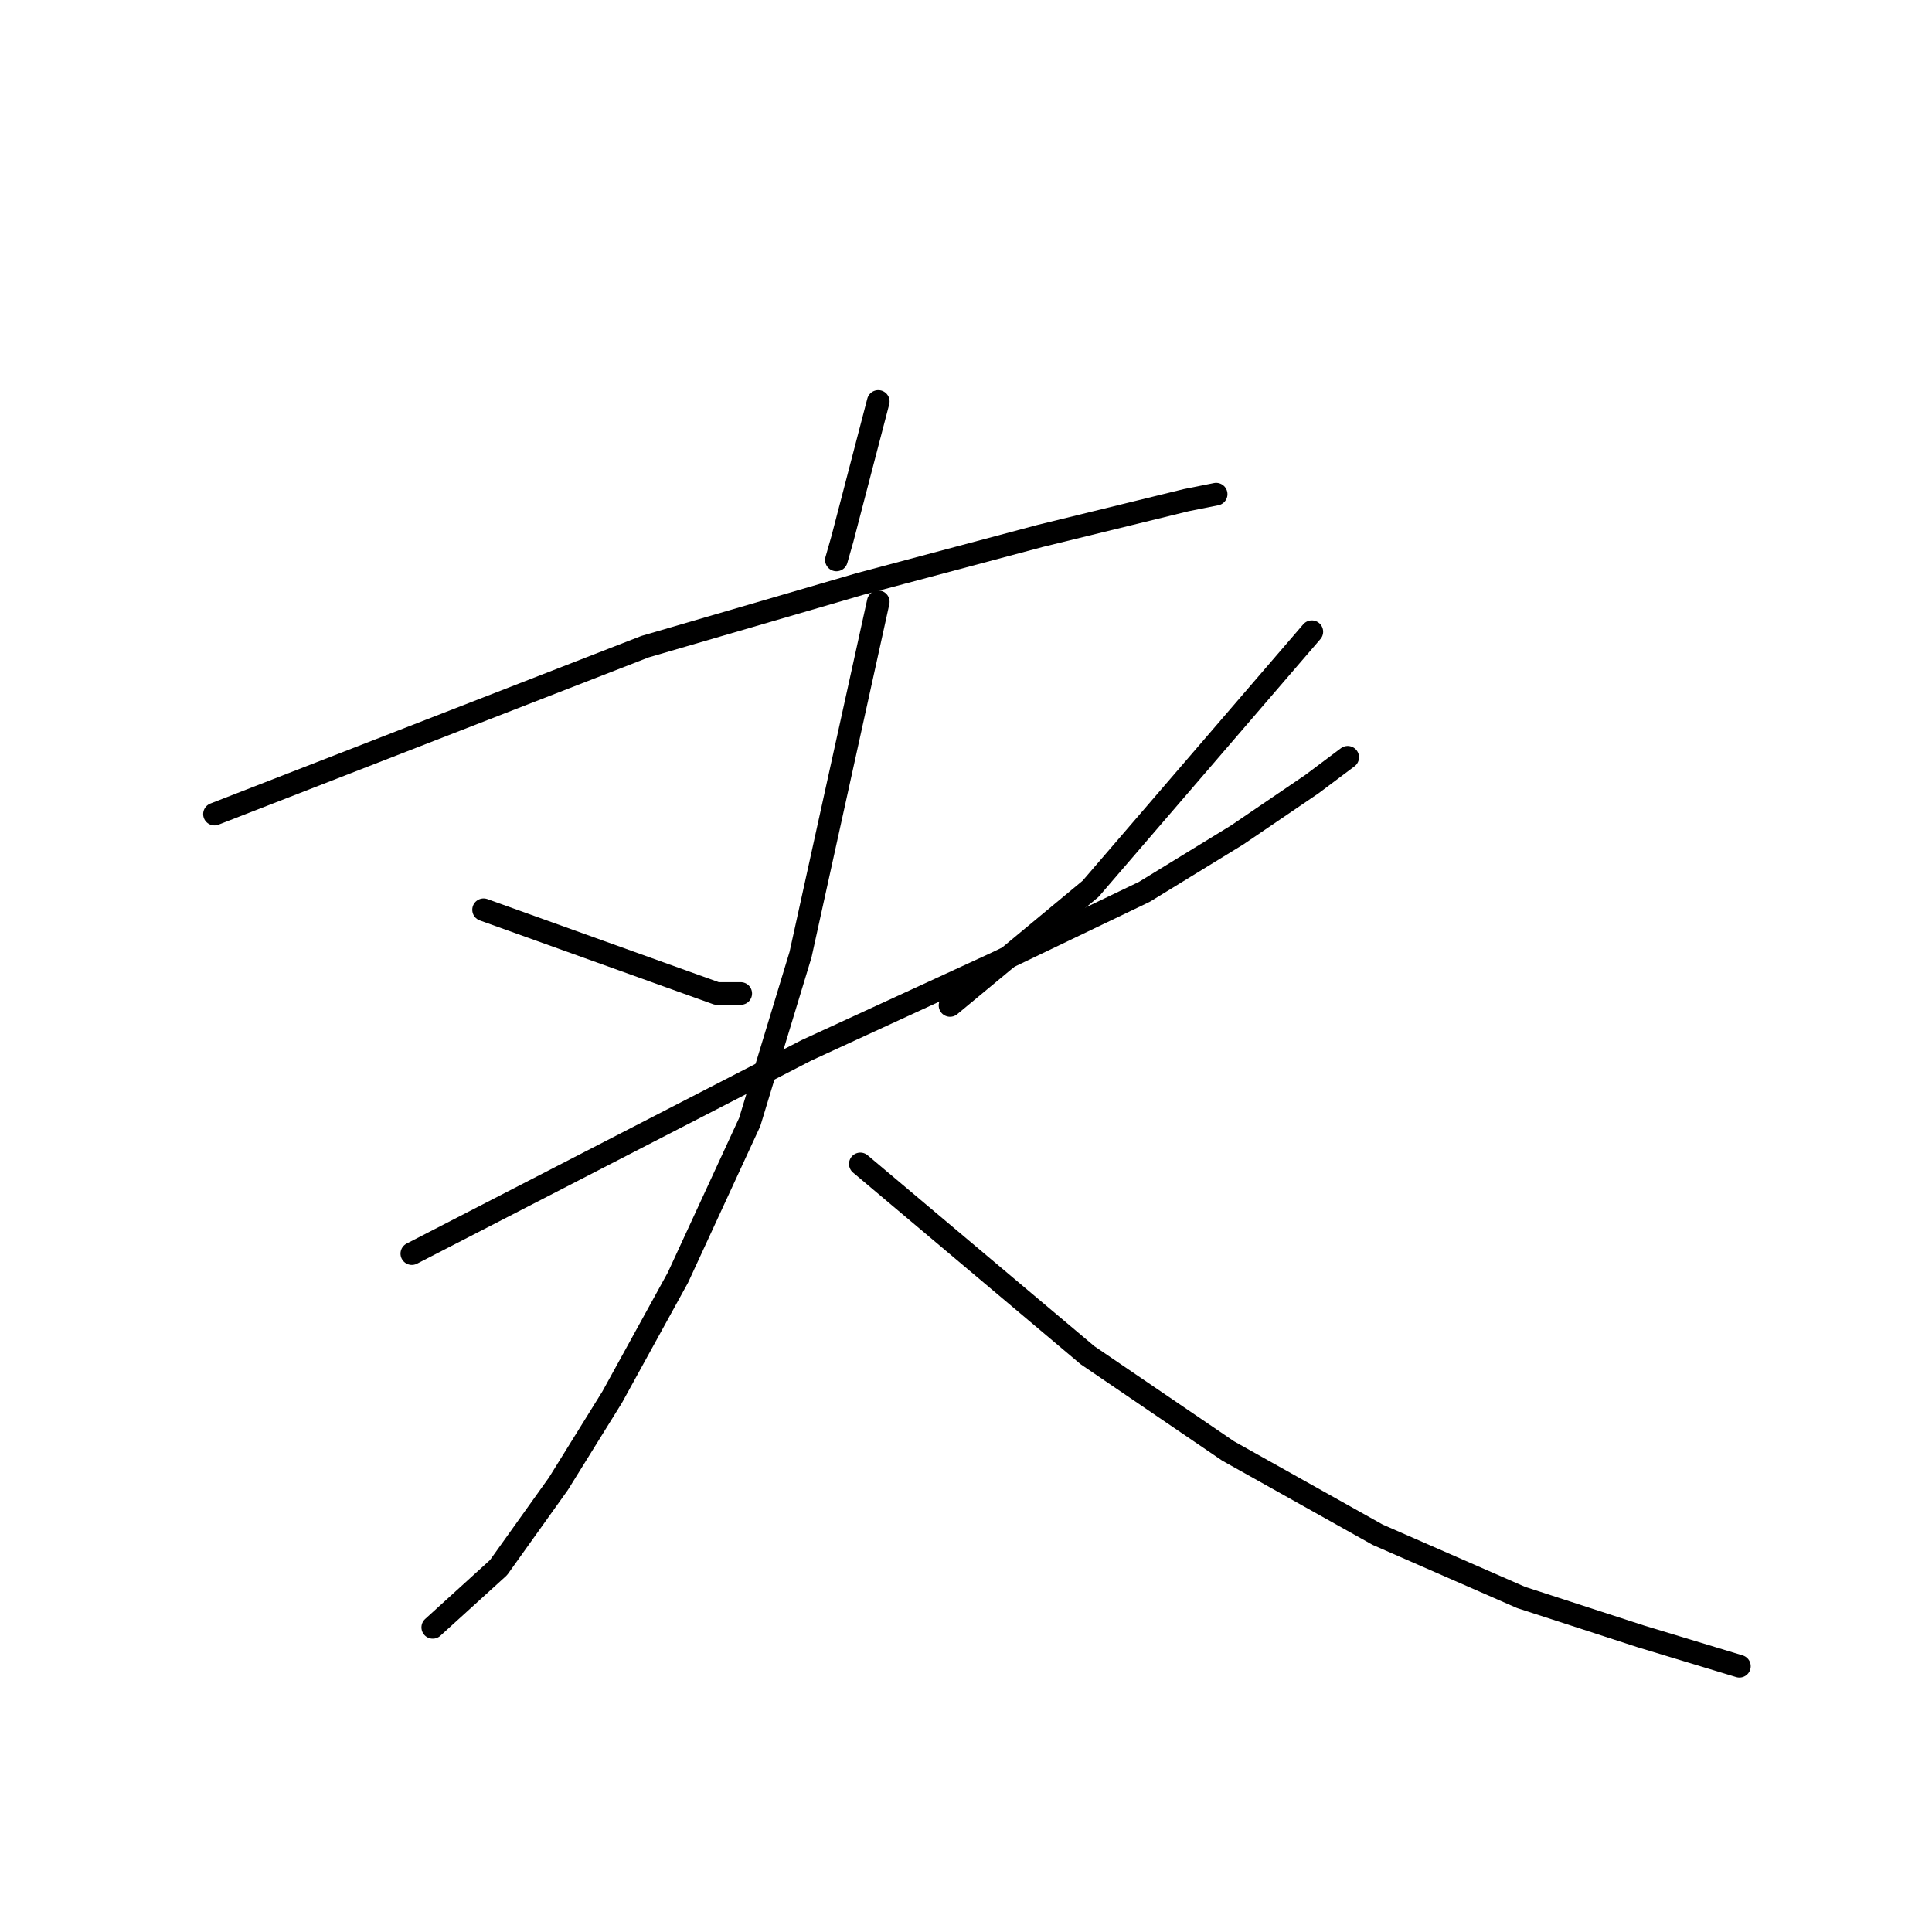 <?xml version="1.0" standalone="no"?>
    <svg width="256" height="256" xmlns="http://www.w3.org/2000/svg" version="1.1">
    <polyline stroke="black" stroke-width="3" stroke-linecap="round" fill="transparent" stroke-linejoin="round" points="116.376 53.196 113.998 62.309 111.621 71.421 110.829 74.194 110.829 74.194 " />
        <polyline stroke="black" stroke-width="3" stroke-linecap="round" fill="transparent" stroke-linejoin="round" points="28.421 107.871 56.947 96.777 85.473 85.684 113.998 77.364 137.77 71.025 157.183 66.271 161.145 65.478 161.145 65.478 " />
        <polyline stroke="black" stroke-width="3" stroke-linecap="round" fill="transparent" stroke-linejoin="round" points="64.078 120.549 79.53 126.095 94.981 131.642 98.151 131.642 98.151 131.642 " />
        <polyline stroke="black" stroke-width="3" stroke-linecap="round" fill="transparent" stroke-linejoin="round" points="173.823 83.703 159.164 100.739 144.505 117.775 125.884 133.227 125.884 133.227 " />
        <polyline stroke="black" stroke-width="3" stroke-linecap="round" fill="transparent" stroke-linejoin="round" points="54.57 166.111 80.718 152.64 106.867 139.17 131.827 127.68 151.637 118.172 163.918 110.644 173.823 103.909 178.578 100.343 178.578 100.343 " />
        <polyline stroke="black" stroke-width="3" stroke-linecap="round" fill="transparent" stroke-linejoin="round" points="116.376 79.741 111.225 103.116 106.075 126.492 99.339 148.678 89.831 169.28 81.115 185.128 73.983 196.617 66.059 207.711 57.343 215.634 57.343 215.634 " />
        <polyline stroke="black" stroke-width="3" stroke-linecap="round" fill="transparent" stroke-linejoin="round" points="113.998 154.225 129.054 166.903 144.109 179.581 162.73 192.259 182.539 203.353 201.557 211.673 217.404 216.823 230.479 220.785 230.479 220.785 " />
        </svg>